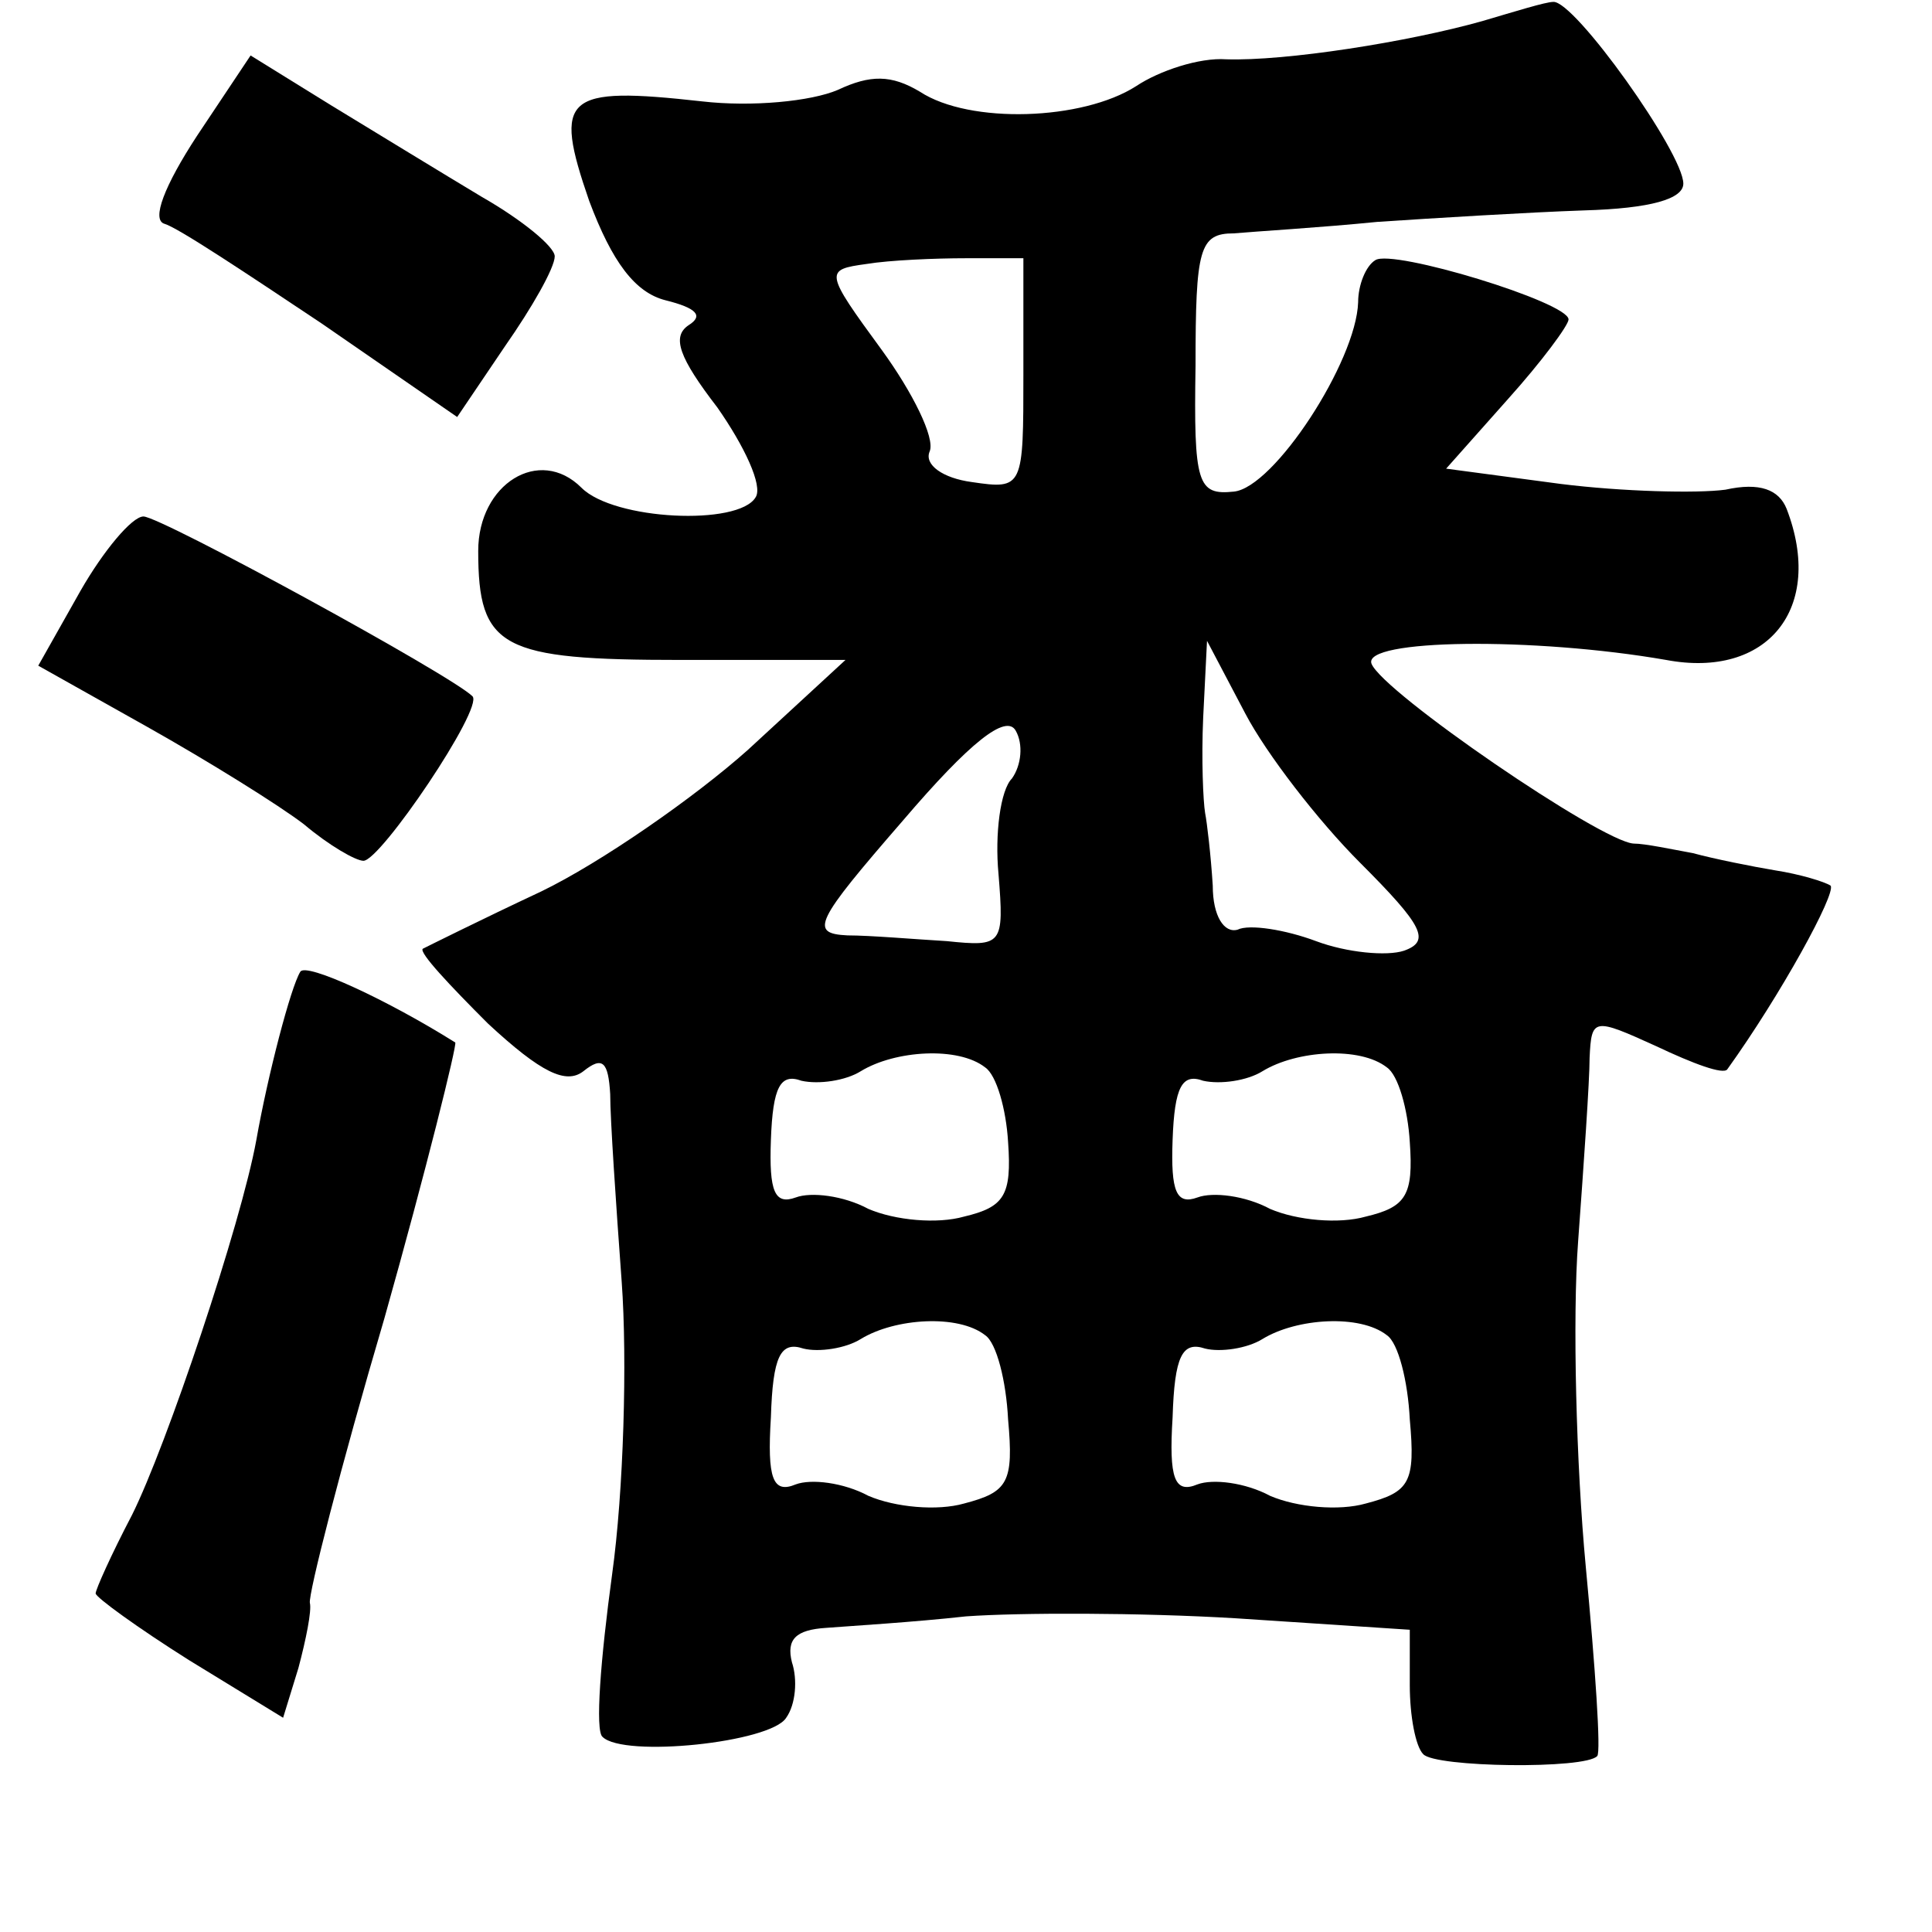 <?xml version="1.0" standalone="no"?>
<!DOCTYPE svg PUBLIC "-//W3C//DTD SVG 20010904//EN"
 "http://www.w3.org/TR/2001/REC-SVG-20010904/DTD/svg10.dtd">
<svg version="1.0" xmlns="http://www.w3.org/2000/svg"
 width="101pt" height="101pt" viewBox="0 0 101 101"
 preserveAspectRatio="xMidYMid meet">
<g transform="translate(0,101) scale(0.1,-0.1)"
fill="#000000" stroke="none">
<path d="M775 999 c-39 -11 -103 -21 -134 -20 -14 1 -35 -6 -47 -14 -28 -18
-87 -20 -113 -3 -15 9 -26 9 -43 1 -14 -6 -45 -9 -71 -6 -72 8 -78 3 -59 -52
12 -32 24 -48 40 -52 16 -4 20 -8 12 -13 -9 -6 -5 -17 15 -43 14 -20 24 -41
20 -47 -9 -15 -74 -12 -91 5 -22 22 -54 2 -54 -33 0 -51 12 -57 106 -57 l86 0
-51 -47 c-28 -25 -77 -59 -108 -74 -32 -15 -60 -29 -62 -30 -2 -2 14 -19 34
-39 28 -26 41 -32 50 -25 10 8 13 5 14 -12 0 -13 3 -57 6 -98 3 -41 1 -110 -5
-153 -6 -44 -9 -82 -5 -85 11 -11 88 -3 96 10 5 7 6 20 3 29 -3 12 2 17 18 18
13 1 46 3 73 6 28 2 91 2 141 -1 l91 -6 0 -29 c0 -16 3 -32 7 -36 6 -7 85 -8
91 -1 2 2 -1 46 -6 99 -5 53 -7 130 -4 170 3 41 6 84 6 96 1 21 2 21 35 6 19
-9 35 -15 37 -12 28 39 57 92 54 96 -3 2 -16 6 -29 8 -12 2 -32 6 -43 9 -11 2
-25 5 -31 5 -17 1 -131 79 -137 94 -5 13 85 14 154 2 53 -10 83 27 63 79 -4
10 -14 14 -32 10 -15 -2 -54 -1 -86 3 l-60 8 32 36 c18 20 32 39 32 42 0 9
-92 37 -101 31 -5 -3 -9 -13 -9 -22 -1 -31 -44 -97 -65 -99 -19 -2 -21 4 -20
66 0 61 2 69 20 69 11 1 45 3 75 6 30 2 79 5 108 6 35 1 52 6 52 14 0 16 -57
96 -68 95 -4 0 -20 -5 -37 -10z m-240 -184 c0 -60 0 -61 -27 -57 -15 2 -25 9
-22 16 3 7 -9 31 -25 53 -30 41 -30 42 -8 45 12 2 36 3 52 3 l30 0 0 -60z
m176 -256 c33 -33 37 -41 23 -46 -9 -3 -30 -1 -46 5 -16 6 -35 9 -41 6 -7 -2
-13 7 -13 23 -1 16 -3 33 -4 38 -1 6 -2 28 -1 50 l2 40 20 -38 c11 -21 38 -56
60 -78z m-182 44 c-6 -6 -9 -29 -7 -50 3 -37 2 -38 -27 -35 -17 1 -40 3 -52 3
-20 1 -17 7 29 60 35 41 54 56 59 47 4 -7 3 -18 -2 -25z m-14 -151 c6 -4 11
-22 12 -39 2 -28 -2 -34 -23 -39 -14 -4 -36 -2 -50 4 -13 7 -30 9 -38 6 -11
-4 -14 3 -13 30 1 28 5 35 16 31 9 -2 23 0 31 5 18 11 51 13 65 2z m210 0 c6
-4 11 -22 12 -39 2 -28 -2 -34 -23 -39 -14 -4 -36 -2 -50 4 -13 7 -30 9 -38 6
-11 -4 -14 3 -13 30 1 28 5 35 16 31 9 -2 23 0 31 5 18 11 51 13 65 2z m-210
-140 c6 -4 11 -24 12 -44 3 -33 0 -38 -23 -44 -14 -4 -36 -2 -50 4 -13 7 -30
9 -38 6 -12 -5 -15 3 -13 35 1 32 5 40 17 36 8 -2 22 0 30 5 18 11 51 13 65 2z
m210 0 c6 -4 11 -24 12 -44 3 -33 0 -38 -23 -44 -14 -4 -36 -2 -50 4 -13 7
-30 9 -38 6 -12 -5 -15 3 -13 35 1 32 5 40 17 36 8 -2 22 0 30 5 18 11 51 13
65 2z"/>
<path d="M103 939 c-17 -26 -24 -44 -17 -46 7 -2 43 -26 82 -52 l71 -49 25 37
c14 20 26 41 26 47 0 5 -17 19 -38 31 -20 12 -56 34 -79 48 l-42 26 -28 -42z"/>
<path d="M42 701 l-22 -39 57 -32 c32 -18 69 -41 82 -51 13 -11 27 -19 31 -19
9 0 63 80 57 86 -11 11 -163 94 -172 94 -6 0 -21 -18 -33 -39z"/>
<path d="M157 502 c-5 -8 -17 -54 -23 -88 -8 -44 -47 -160 -65 -196 -11 -21
-19 -39 -19 -41 0 -2 22 -18 49 -35 l49 -30 8 26 c4 15 7 30 6 34 -1 4 16 71
39 149 22 78 38 143 37 144 -35 22 -78 42 -81 37z"/>
</g>
</svg>

